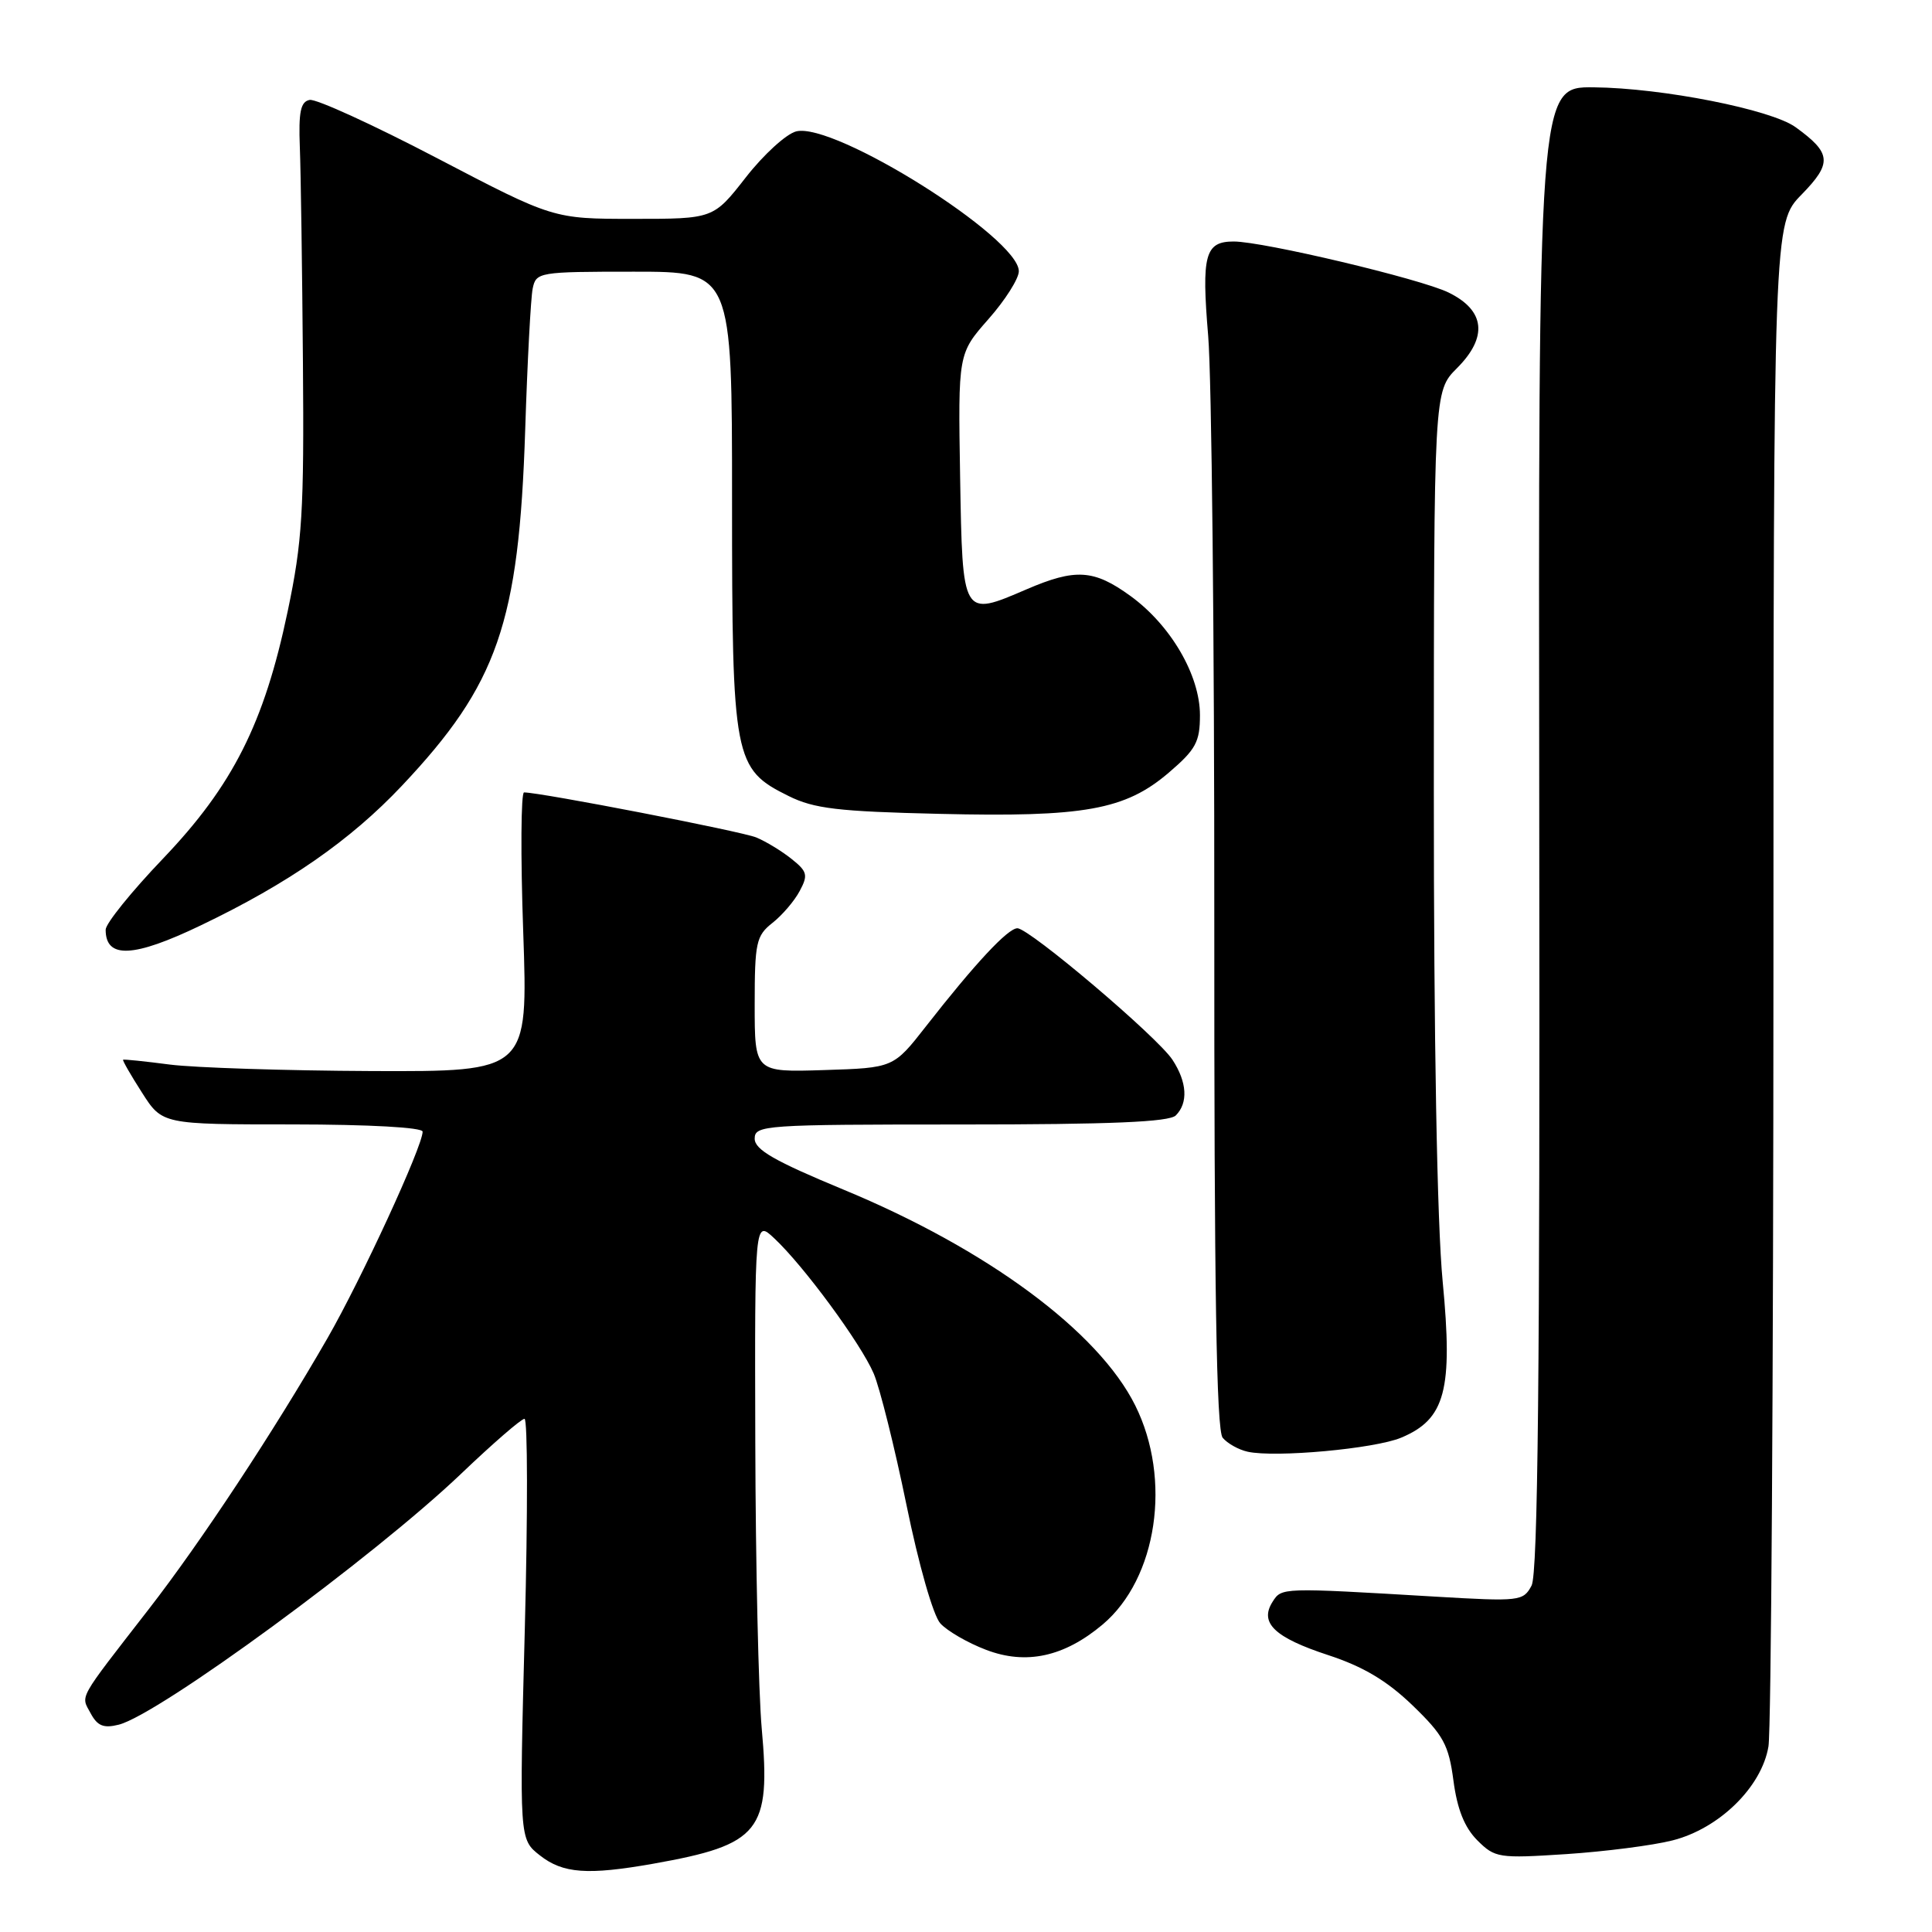 <?xml version="1.0" encoding="UTF-8" standalone="no"?>
<!DOCTYPE svg PUBLIC "-//W3C//DTD SVG 1.1//EN" "http://www.w3.org/Graphics/SVG/1.1/DTD/svg11.dtd" >
<svg xmlns="http://www.w3.org/2000/svg" xmlns:xlink="http://www.w3.org/1999/xlink" version="1.1" viewBox="0 0 256 256">
 <g >
 <path fill="currentColor"
d=" M 86.57 246.95 C 100.74 244.43 102.16 242.66 100.93 229.00 C 100.51 224.32 100.12 207.26 100.08 191.08 C 100.00 161.65 100.00 161.65 102.59 164.08 C 106.50 167.73 114.08 178.04 115.77 182.00 C 116.59 183.93 118.54 191.75 120.11 199.40 C 121.73 207.33 123.66 214.08 124.60 215.11 C 125.51 216.11 128.23 217.69 130.66 218.61 C 135.96 220.64 141.01 219.54 146.10 215.26 C 153.34 209.17 155.30 196.01 150.42 186.22 C 145.53 176.40 130.80 165.51 111.74 157.62 C 102.64 153.85 100.00 152.34 100.00 150.88 C 100.00 149.09 101.25 149.00 127.30 149.00 C 147.20 149.00 154.93 148.67 155.80 147.80 C 157.46 146.14 157.30 143.39 155.36 140.43 C 153.38 137.40 136.39 123.00 134.81 123.00 C 133.55 123.00 129.19 127.68 122.69 136.00 C 118.39 141.50 118.39 141.50 109.19 141.79 C 100.00 142.08 100.00 142.08 100.00 133.11 C 100.00 124.90 100.20 123.99 102.34 122.30 C 103.63 121.29 105.26 119.39 105.96 118.07 C 107.10 115.95 106.98 115.48 104.87 113.80 C 103.57 112.76 101.47 111.49 100.22 110.97 C 98.27 110.16 71.64 105.00 69.44 105.00 C 69.03 105.00 68.97 113.32 69.33 123.50 C 69.97 142.00 69.97 142.00 49.24 141.92 C 37.83 141.87 25.80 141.48 22.50 141.06 C 19.20 140.63 16.41 140.34 16.31 140.42 C 16.20 140.49 17.32 142.45 18.81 144.77 C 21.50 148.99 21.50 148.99 38.75 148.99 C 48.97 149.00 56.00 149.39 56.00 149.95 C 56.00 151.90 47.90 169.47 43.38 177.34 C 36.31 189.63 26.62 204.33 19.69 213.25 C 10.18 225.51 10.70 224.58 12.01 227.02 C 12.91 228.70 13.73 229.03 15.73 228.53 C 21.03 227.20 49.60 206.26 61.11 195.27 C 65.30 191.27 69.07 188.00 69.50 188.00 C 69.92 188.00 69.94 200.53 69.54 215.85 C 68.81 243.71 68.81 243.71 71.54 245.85 C 74.59 248.25 77.86 248.49 86.57 246.95 Z  M 221.59 243.87 C 227.80 242.31 233.44 236.78 234.33 231.41 C 234.69 229.26 234.98 182.97 234.99 128.54 C 235.00 29.58 235.00 29.58 238.73 25.77 C 242.80 21.60 242.68 20.29 237.92 16.85 C 234.69 14.51 220.28 11.66 211.17 11.57 C 203.83 11.50 203.83 11.50 203.96 109.73 C 204.06 181.83 203.78 208.53 202.94 210.10 C 201.84 212.17 201.38 212.22 190.15 211.56 C 169.72 210.35 169.83 210.35 168.62 212.25 C 166.85 215.04 168.88 216.98 175.99 219.31 C 180.63 220.83 183.77 222.70 187.16 225.96 C 191.27 229.93 191.96 231.19 192.59 235.95 C 193.09 239.74 194.06 242.15 195.75 243.85 C 198.10 246.19 198.57 246.26 207.53 245.68 C 212.67 245.34 218.99 244.53 221.59 243.87 Z  M 185.66 190.50 C 191.52 188.05 192.54 184.20 191.16 169.79 C 190.42 162.10 189.98 137.74 189.99 104.67 C 190.00 51.85 190.00 51.85 193.05 48.79 C 197.18 44.66 196.79 41.13 191.94 38.76 C 188.25 36.95 167.38 32.00 163.47 32.00 C 159.67 32.00 159.19 33.77 160.09 44.50 C 160.55 50.00 160.92 84.79 160.90 121.82 C 160.88 170.74 161.18 189.51 162.01 190.51 C 162.63 191.26 164.13 192.10 165.32 192.36 C 168.99 193.17 182.14 191.97 185.66 190.50 Z  M 26.62 122.61 C 38.19 117.07 46.43 111.35 53.25 104.12 C 65.95 90.66 68.76 82.56 69.59 57.00 C 69.88 47.92 70.33 39.49 70.58 38.25 C 71.03 36.06 71.36 36.00 84.02 36.00 C 97.00 36.00 97.00 36.00 97.00 66.25 C 97.00 100.71 97.23 101.88 104.50 105.48 C 107.86 107.15 111.05 107.53 124.47 107.84 C 143.68 108.30 149.09 107.32 154.87 102.38 C 158.46 99.31 159.00 98.31 159.00 94.76 C 159.00 89.47 155.12 82.83 149.78 78.96 C 144.94 75.45 142.51 75.30 136.02 78.09 C 127.48 81.76 127.54 81.86 127.22 63.17 C 126.95 46.86 126.95 46.86 130.97 42.29 C 133.19 39.78 135.00 36.92 135.00 35.94 C 135.00 31.50 110.55 16.14 105.50 17.41 C 104.19 17.74 101.18 20.48 98.82 23.51 C 94.53 29.00 94.53 29.00 83.92 29.00 C 73.31 29.00 73.31 29.00 57.94 20.97 C 49.48 16.55 41.88 13.07 41.03 13.24 C 39.83 13.47 39.55 14.82 39.73 19.52 C 39.86 22.81 40.04 35.62 40.14 48.00 C 40.30 67.79 40.06 71.76 38.12 81.00 C 35.01 95.84 30.85 104.09 21.59 113.78 C 17.41 118.15 14.00 122.38 14.00 123.19 C 14.00 127.07 17.67 126.91 26.62 122.61 Z "/>
</g>
</svg>